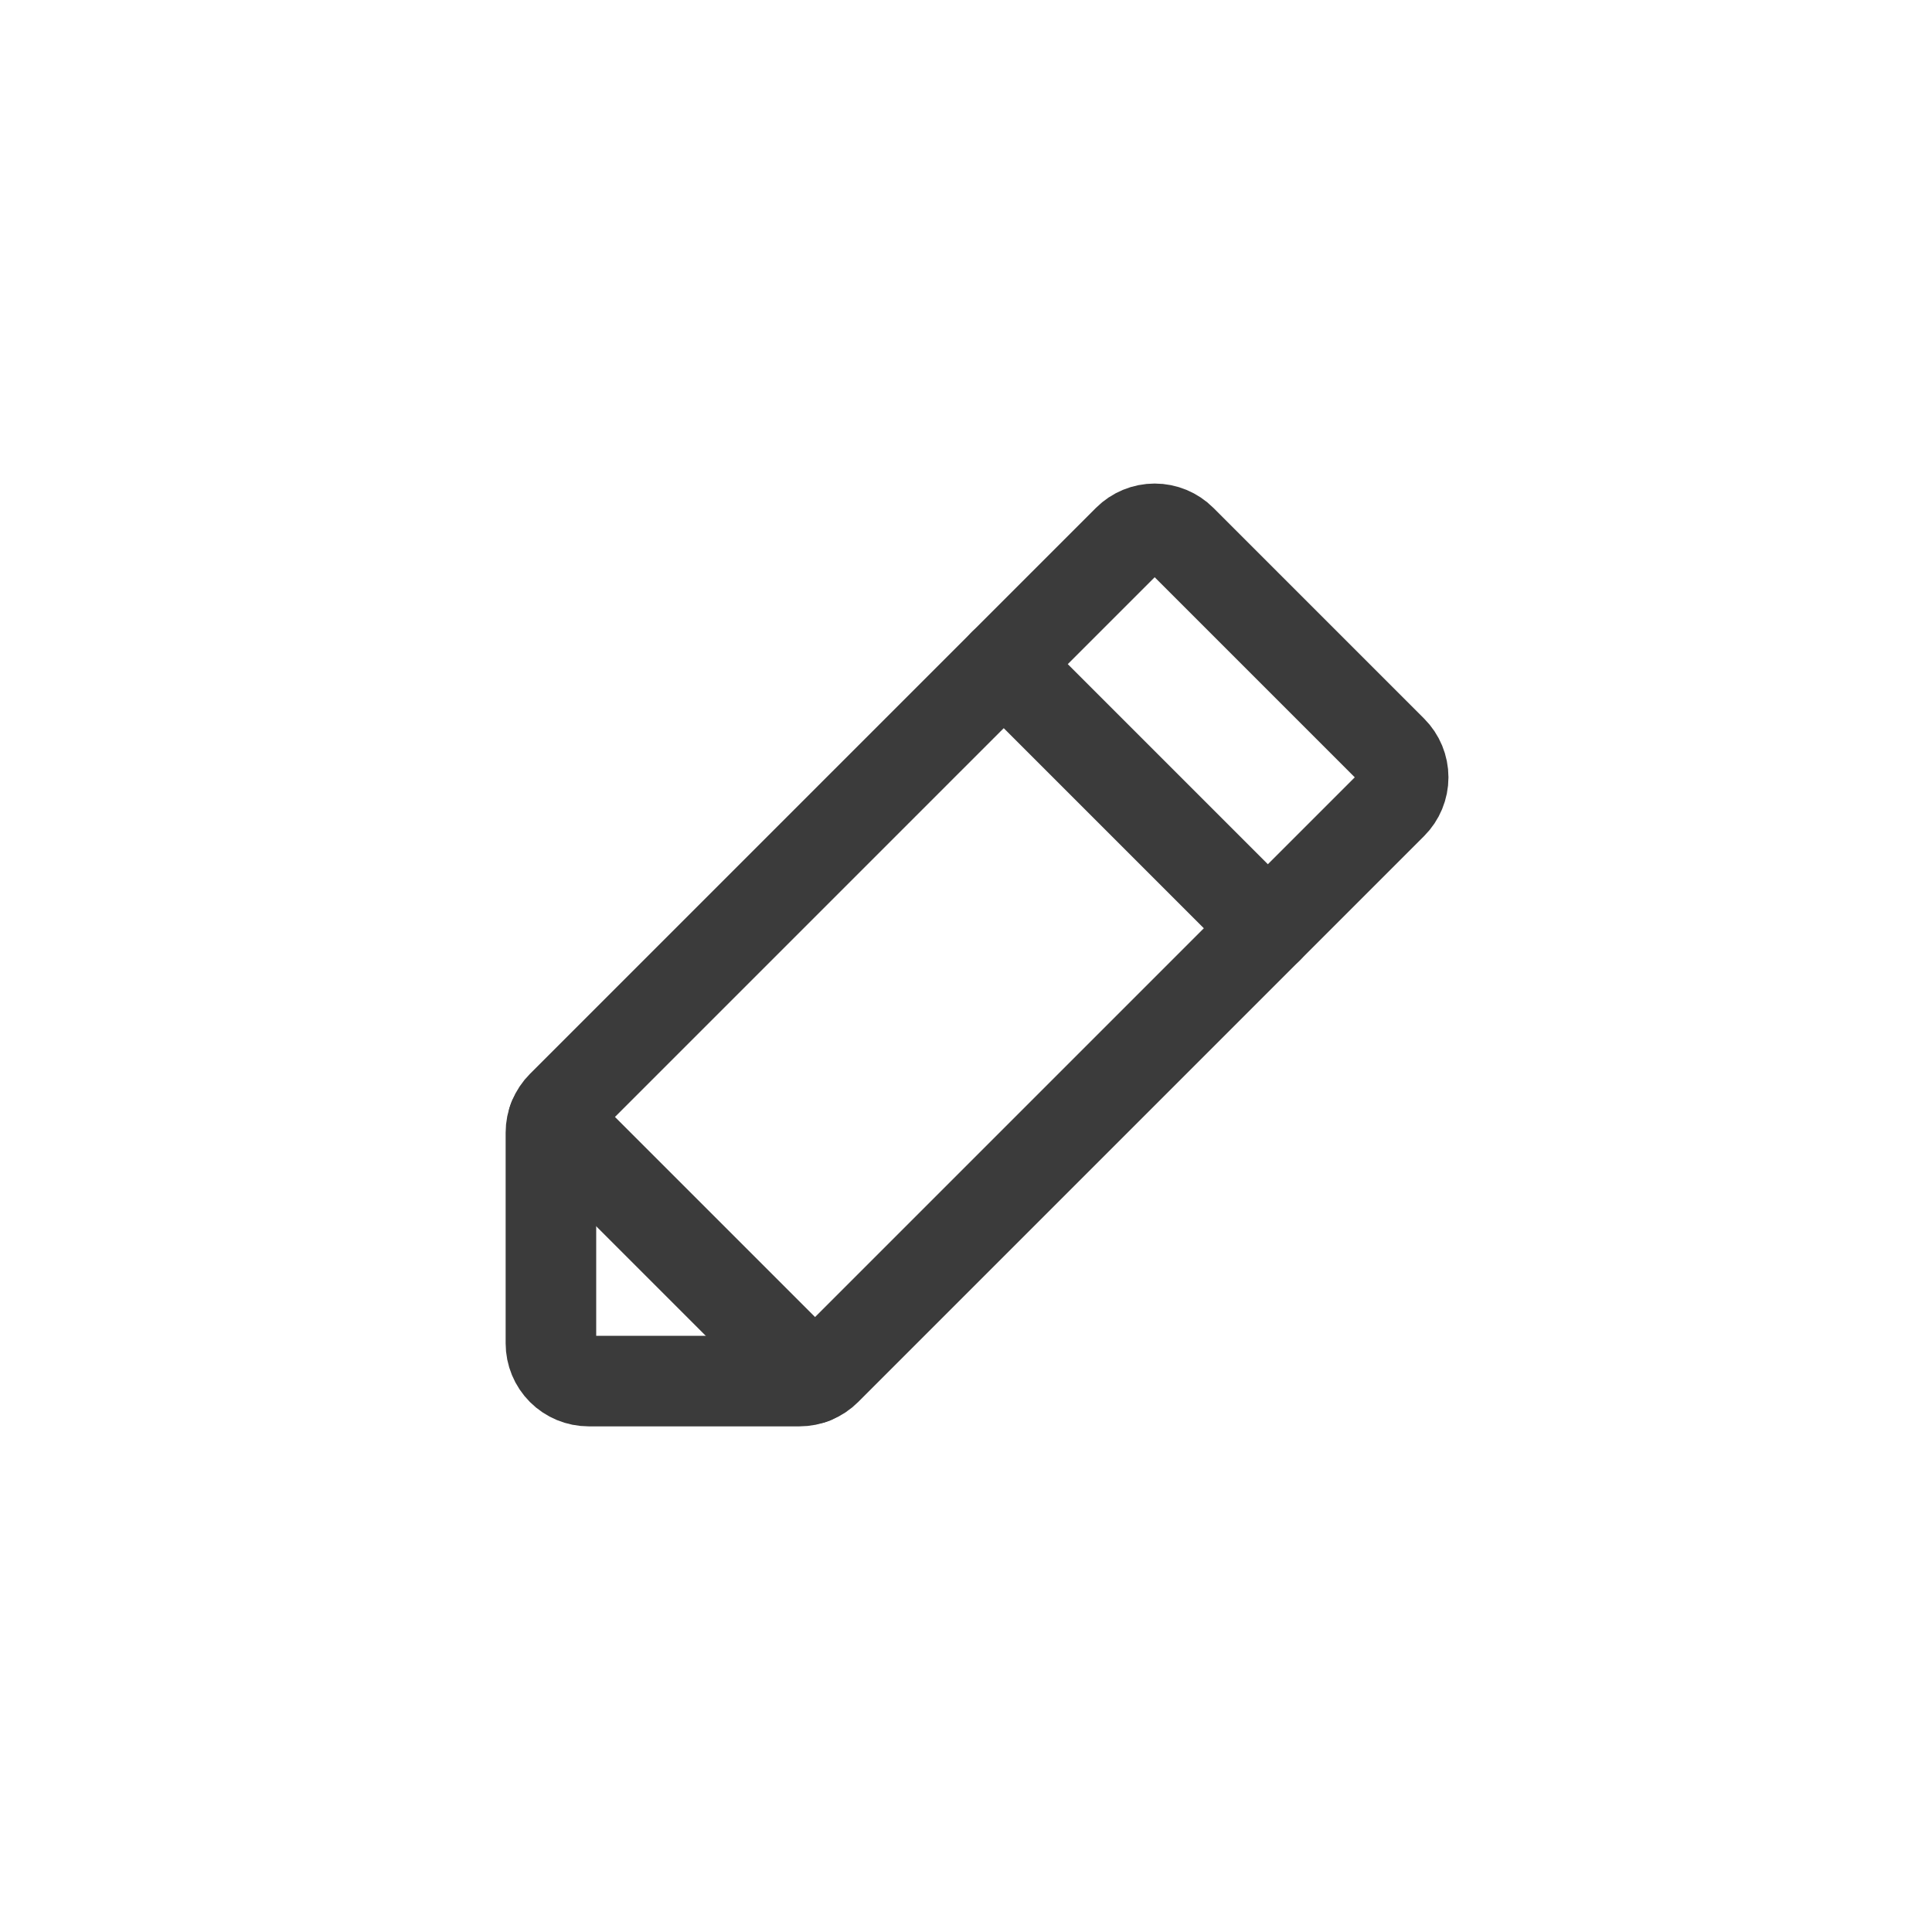 <svg width="32" height="32" viewBox="0 0 32 32" fill="none" xmlns="http://www.w3.org/2000/svg">
<path d="M13.241 22.875H9.75C9.584 22.875 9.425 22.809 9.308 22.692C9.191 22.575 9.125 22.416 9.125 22.25V18.759C9.125 18.677 9.141 18.596 9.173 18.52C9.204 18.444 9.25 18.375 9.308 18.317L18.683 8.942C18.8 8.825 18.959 8.759 19.125 8.759C19.291 8.759 19.45 8.825 19.567 8.942L23.058 12.433C23.175 12.55 23.241 12.709 23.241 12.875C23.241 13.041 23.175 13.2 23.058 13.317L13.683 22.692C13.625 22.75 13.556 22.796 13.48 22.827C13.405 22.859 13.323 22.875 13.241 22.875Z" stroke="#3B3B3B" stroke-width="1.5" stroke-linecap="round" stroke-linejoin="round"/>
<path d="M16.625 11L21 15.375" stroke="#3B3B3B" stroke-width="1.5" stroke-linecap="round" stroke-linejoin="round"/>
<path d="M13.46 22.835L9.165 18.54" stroke="#3B3B3B" stroke-width="1.5" stroke-linecap="round" stroke-linejoin="round"/>
</svg>
